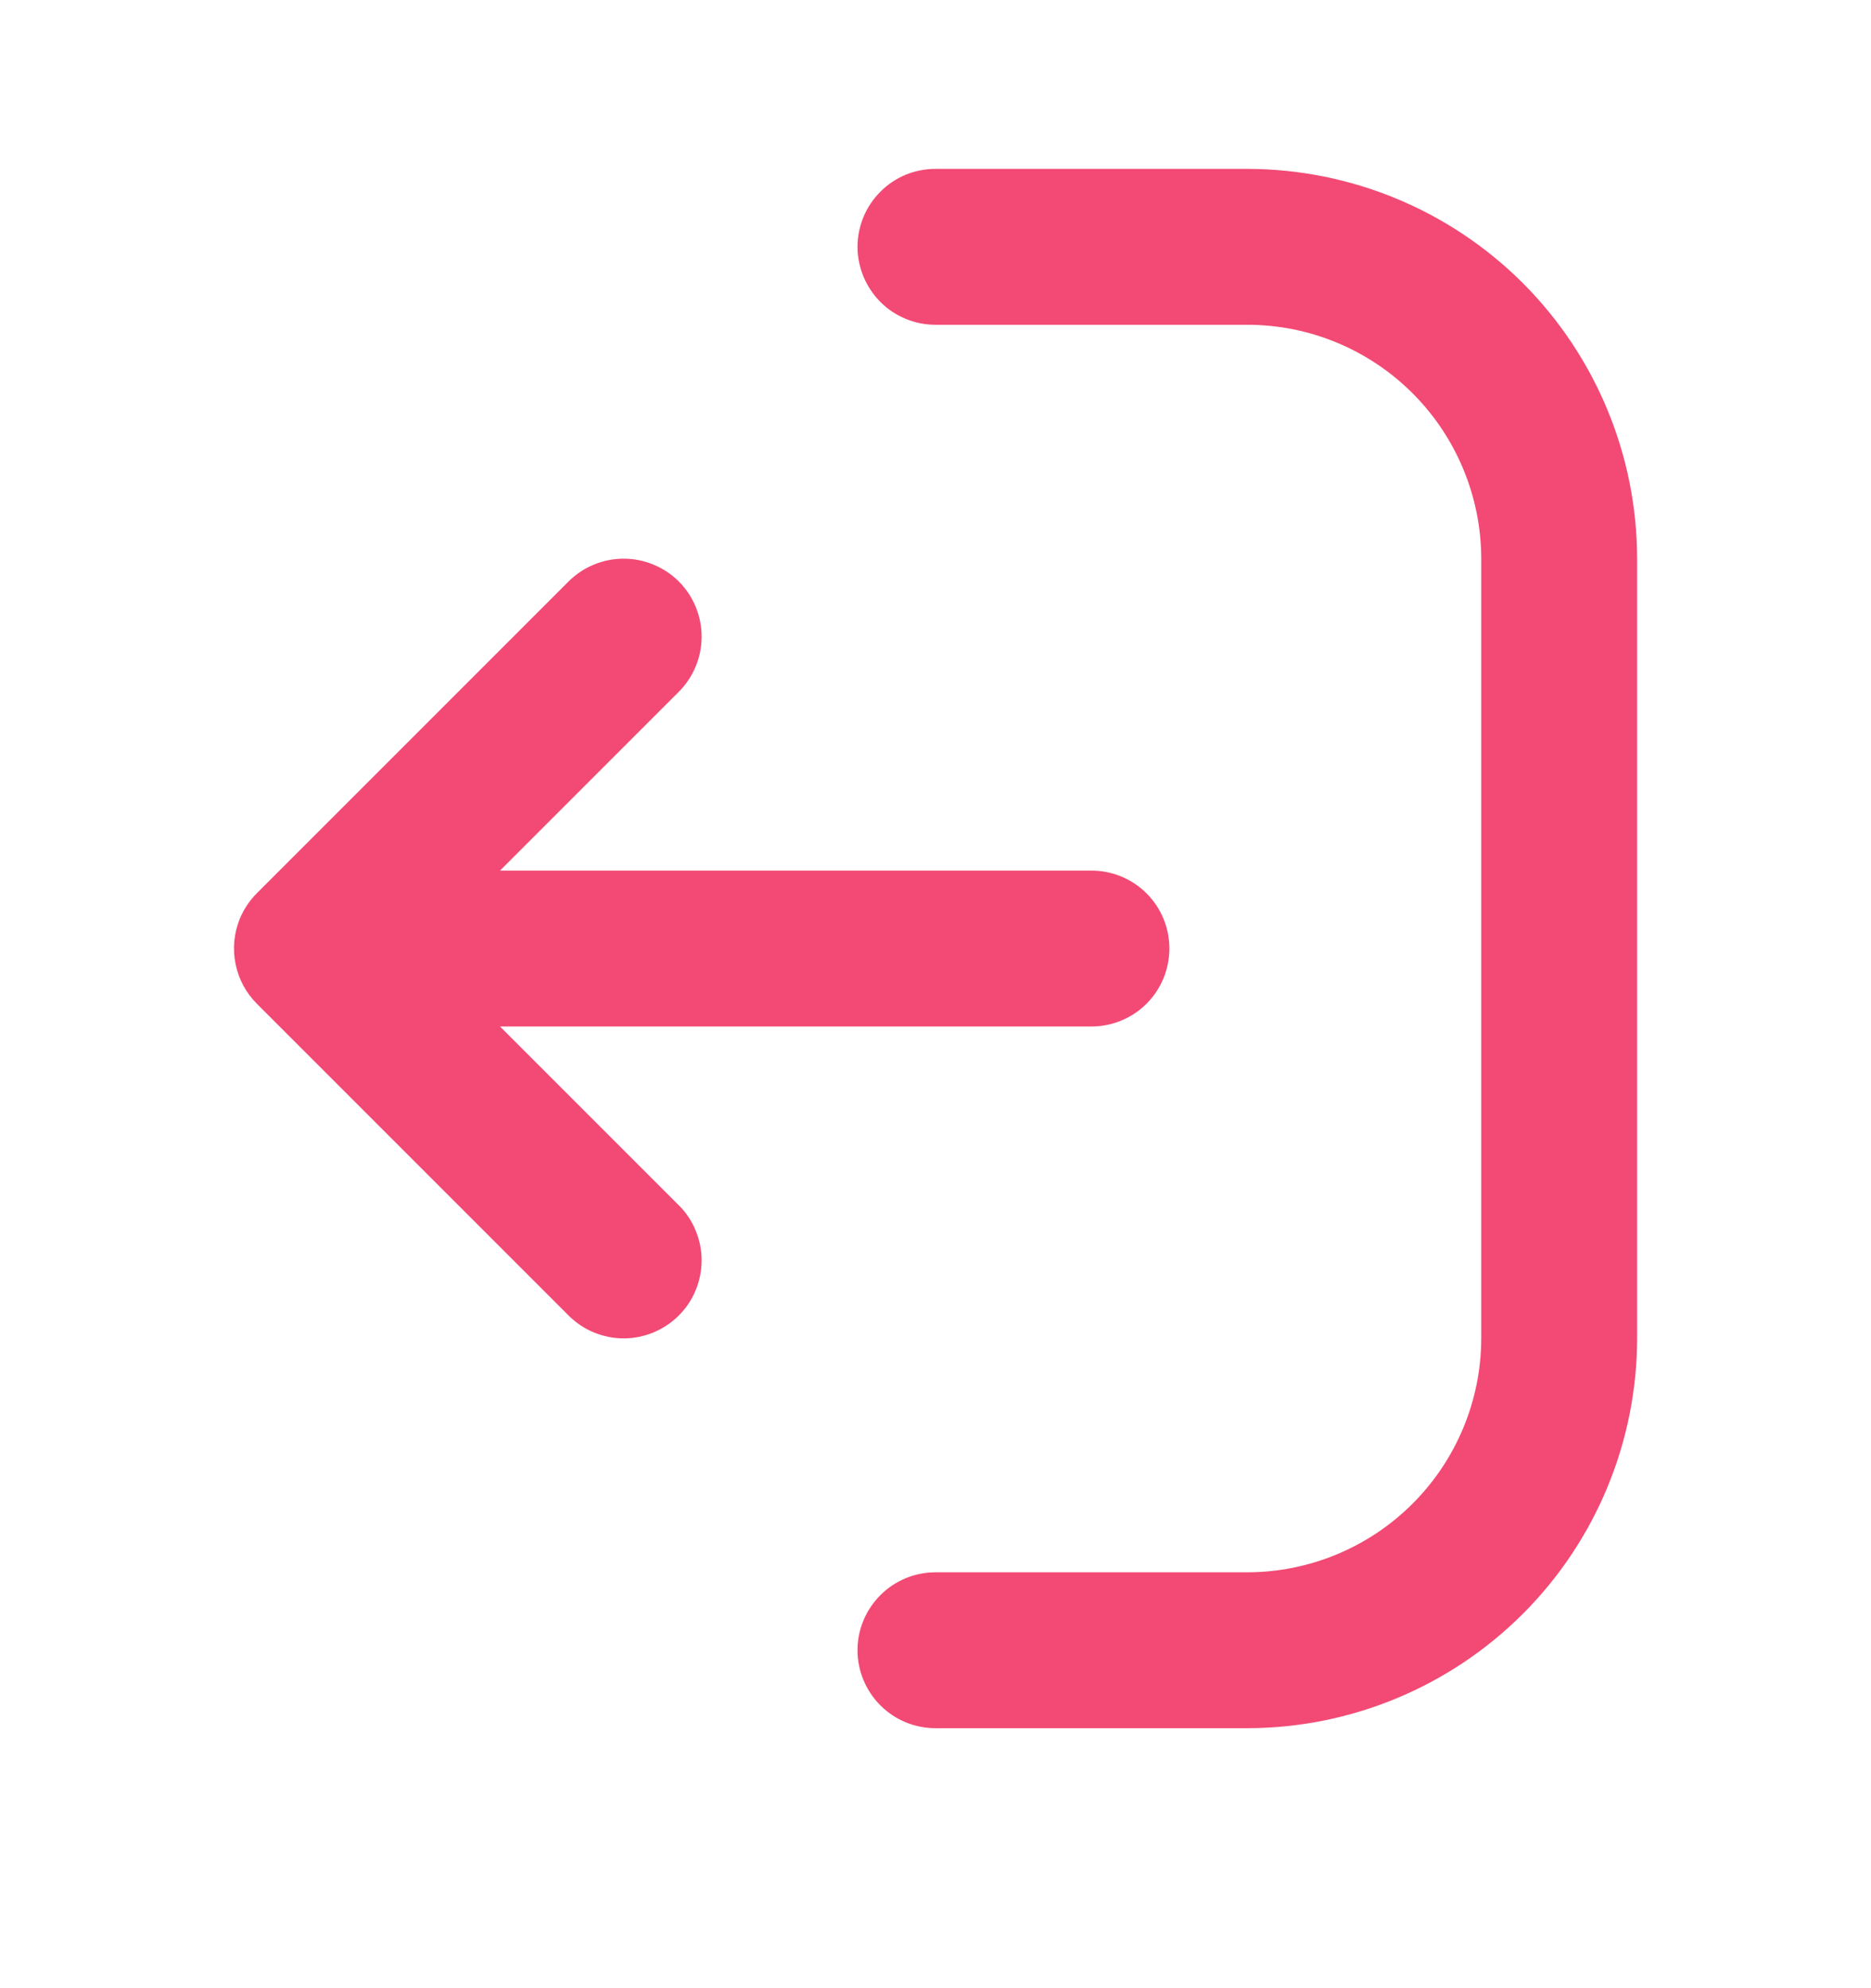<svg width="16" height="17" viewBox="0 0 16 17" fill="none" xmlns="http://www.w3.org/2000/svg">
<path d="M7.333 2.11C7.333 2.023 7.351 1.936 7.384 1.855C7.418 1.774 7.467 1.701 7.529 1.639C7.59 1.577 7.664 1.528 7.745 1.494C7.826 1.461 7.912 1.444 8 1.444L10.667 1.444C11.55 1.445 12.398 1.796 13.023 2.421C13.647 3.046 13.999 3.893 14 4.777L14 11.444C13.999 12.327 13.647 13.175 13.023 13.799C12.398 14.424 11.55 14.776 10.667 14.777L8 14.777C7.823 14.777 7.654 14.707 7.529 14.582C7.404 14.457 7.333 14.287 7.333 14.11C7.333 13.933 7.404 13.764 7.529 13.639C7.654 13.514 7.823 13.444 8 13.444L10.667 13.444C11.197 13.443 11.705 13.232 12.08 12.857C12.455 12.482 12.666 11.974 12.667 11.444L12.667 4.777C12.666 4.247 12.455 3.738 12.08 3.363C11.705 2.988 11.197 2.777 10.667 2.777L8 2.777C7.912 2.777 7.826 2.76 7.745 2.726C7.664 2.693 7.59 2.644 7.529 2.582C7.467 2.52 7.418 2.446 7.384 2.365C7.351 2.284 7.333 2.198 7.333 2.11ZM2.051 7.855C2.001 7.977 1.988 8.111 2.014 8.241C2.04 8.37 2.103 8.489 2.196 8.582L4.862 11.248C4.924 11.31 4.997 11.359 5.078 11.393C5.159 11.426 5.246 11.444 5.333 11.444C5.421 11.444 5.508 11.426 5.588 11.393C5.669 11.359 5.743 11.31 5.805 11.248C5.867 11.186 5.916 11.113 5.949 11.032C5.983 10.951 6 10.864 6 10.777C6 10.689 5.983 10.603 5.949 10.522C5.916 10.441 5.867 10.367 5.805 10.306L4.276 8.777L9.333 8.777C9.51 8.777 9.68 8.707 9.805 8.582C9.93 8.457 10 8.287 10 8.11C10 7.933 9.93 7.764 9.805 7.639C9.68 7.514 9.51 7.444 9.333 7.444L4.276 7.444L5.805 5.915C5.867 5.853 5.916 5.779 5.949 5.699C5.983 5.618 6 5.531 6 5.444C6 5.356 5.983 5.269 5.949 5.188C5.916 5.108 5.867 5.034 5.805 4.972C5.743 4.91 5.669 4.861 5.588 4.828C5.508 4.794 5.421 4.777 5.333 4.777C5.246 4.777 5.159 4.794 5.078 4.828C4.997 4.861 4.924 4.91 4.862 4.972L2.196 7.638C2.134 7.7 2.085 7.774 2.051 7.855Z" fill="#EE1D52" fill-opacity="0.8"/>
</svg>
